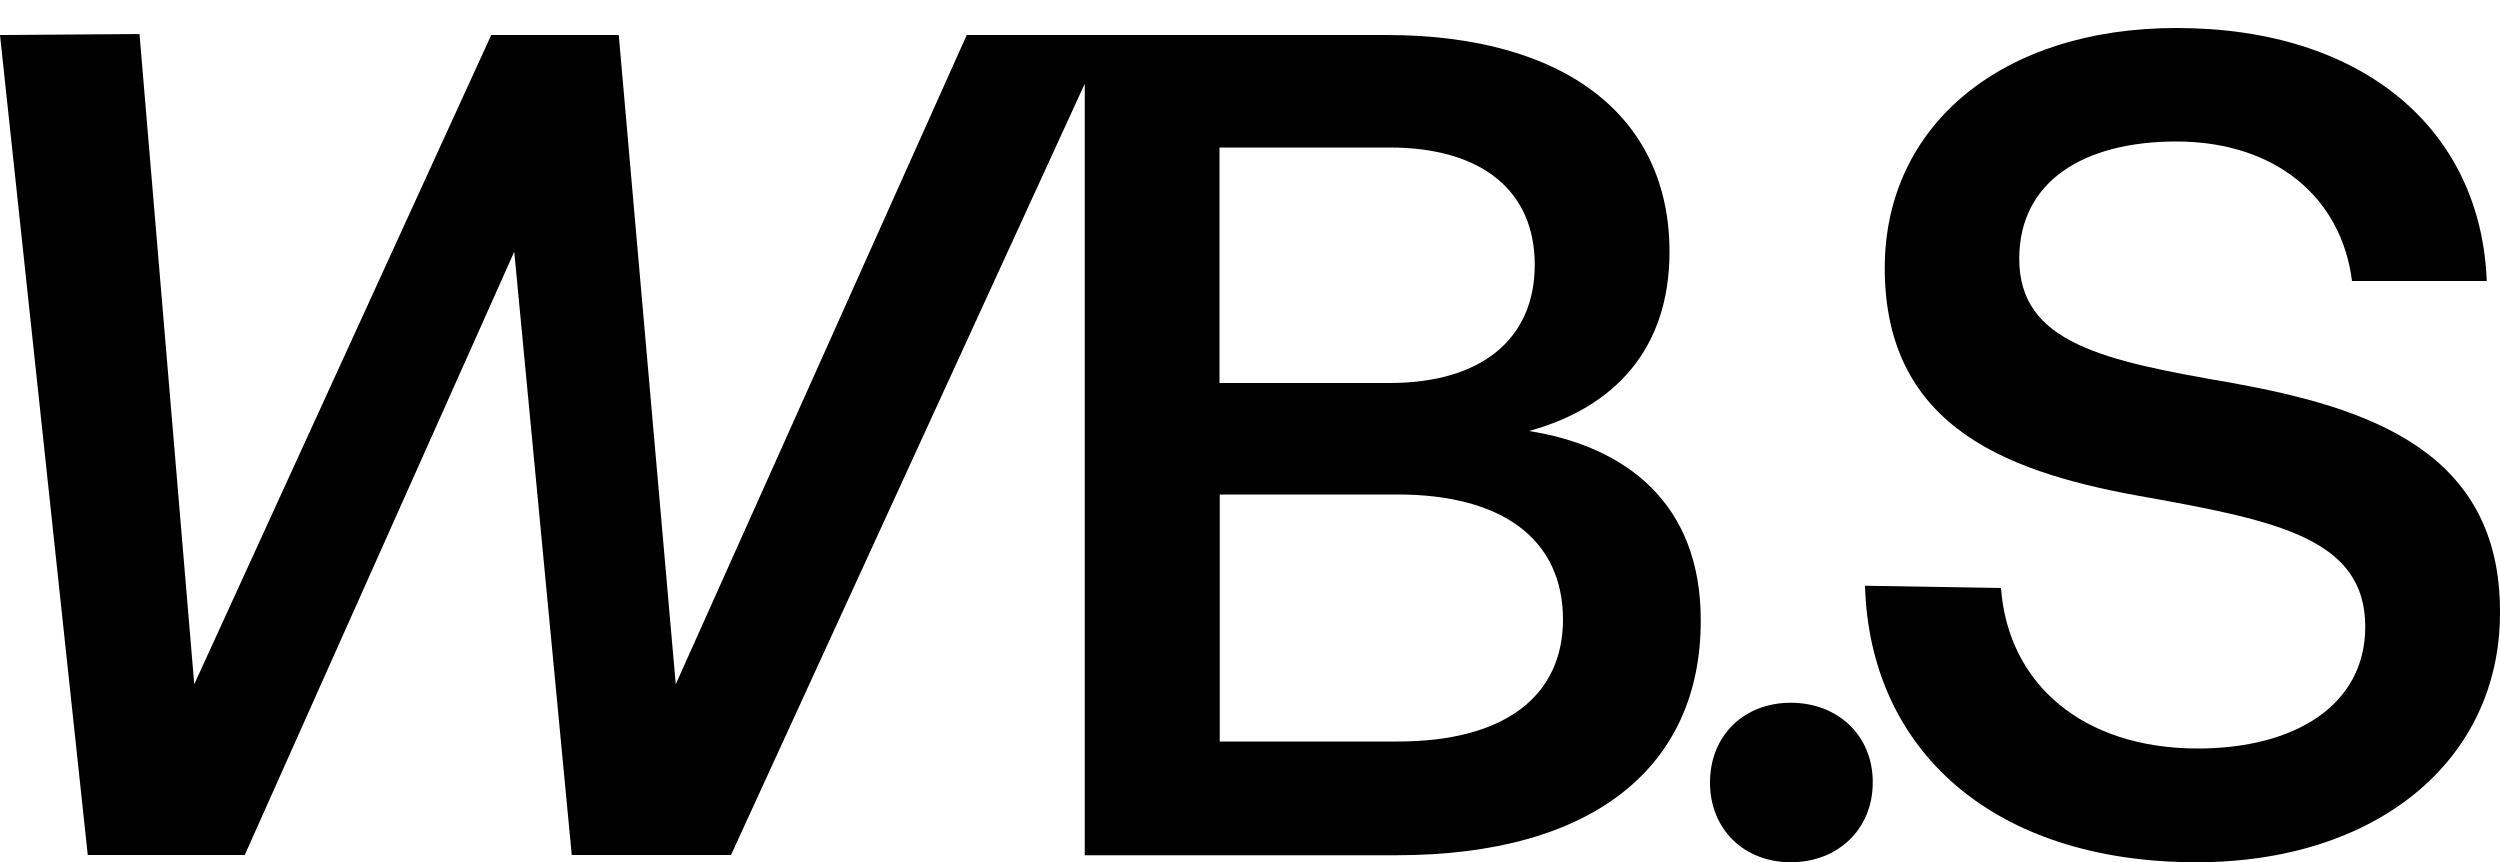 <?xml version="1.0" encoding="utf-8"?>
<!-- Generator: Adobe Illustrator 22.0.0, SVG Export Plug-In . SVG Version: 6.00 Build 0)  -->
<svg version="1.1" id="Layer_1" xmlns="http://www.w3.org/2000/svg" xmlns:xlink="http://www.w3.org/1999/xlink" x="0px" y="0px"
	 viewBox="0 0 1000 345" style="enable-background:new 0 0 1000 345;" xml:space="preserve">
<style type="text/css">
	.st0{opacity:0;}
</style>
<g>
	<path d="M611.6,172.4c34.2-9.4,56.2-32.8,56.2-71.7c0-53.8-41.3-86.7-113.4-86.7H442.9h-8.9h-47.3L270.3,273.7L247.5,14h-51
		L77.7,273.7L55.8,13.6L0,14l35.1,328h62.8l107.8-241.3l23,241.3h63.7L433.9,33.5v308.6h124.6c79.2,0,121.8-35.7,121.8-93.8
		C680.4,201.4,650.5,178.6,611.6,172.4z M487.8,59h68c37.5,0,58.1,17.8,58.1,46.9c0,29.5-21.1,47.3-58.1,47.3h-68L487.8,59L487.8,59
		z M559.1,296.6h-71.2v-98.8h71.2c41.7,0,66.1,17.8,66.1,50.1C625.1,278.3,602.1,296.6,559.1,296.6z"/>
	<g>
		<path d="M716.3,281.1c-18.7,0-32.3,13.1-32.3,31.9c0,18.7,13.6,31.9,32.3,31.9s32.8-13.1,32.8-31.9
			C749.2,294.2,735.1,281.1,716.3,281.1z"/>
	</g>
	<path d="M893,153.2c-51.6-8.9-85.3-15.9-85.3-49.7c0-31,25.8-46.9,62.8-46.9c39.8,0,66.1,22.5,70.3,55.8h53.9
		C992.4,52,945.5,11.2,870.6,11.2c-69.8,0-116.7,38.9-116.7,96c0,65.2,51.6,82.5,105.9,91.9c52,9.4,86.3,16.8,86.3,51.6
		c0,31.4-28.2,48.7-67,48.7c-45.9,0-75.9-25.8-78.7-64.2l-54.4-0.9c1.9,65.6,51,110.6,132.6,110.6c72.1,0,121.4-40.7,121.4-99.8
		C1000.3,180.4,947.4,163.1,893,153.2z"/>
</g>
<g class="st0">
	<path d="M623.5,166.2c32-11.1,53.3-34.9,53.3-73.6c0-54.7-40.2-89.6-112.4-89.6H449.6h-5.3h-39.7L275.2,287.8L246.6,2.9H204
		L70.7,287.8L43.6,2.9H0l37.8,339.2h50.4L211.7,73.2l29.1,268.9h51.4L444.3,14.4v327.6h123.5c80.4,0,123.1-36.8,123.1-96.9
		C690.9,196.2,659.4,173,623.5,166.2z M486.4,41.2h79.9c44.1,0,68.3,20.3,68.3,54.3c0,34.4-24.7,54.7-68.3,54.7h-79.9V41.2z
		 M567.8,303.8h-81.4V188h81.4c50.4,0,79.9,20.8,79.9,59.1C647.8,282,620.1,303.8,567.8,303.8z"/>
	<path d="M722.9,290.7c-16,0-27.6,10.7-27.6,27.1s11.6,27.1,27.6,27.1c16,0,27.6-10.7,27.6-27.1S738.9,290.7,722.9,290.7z"/>
	<path d="M888.1,151.6c-50.9-8.7-92.1-17-92.1-57.7c0-36.3,29.6-55.7,73.6-55.7c46,0,77.5,25.7,82.4,64.9h43.6
		C991.8,42.2,945.3,0,869.7,0c-68.8,0-115.8,38.8-115.8,96.4c0,65.9,56.2,83.8,111,93c51.4,8.7,93,17.4,93,59.6
		c0,36.8-32.5,57.7-78,57.7c-51.8,0-87.2-30-90.6-75.6h-43.6C748.1,298,796.5,345,879.4,345c71.2,0,120.6-41.2,120.6-99.8
		C1000,179.3,943.3,160.9,888.1,151.6z"/>
</g>
</svg>
